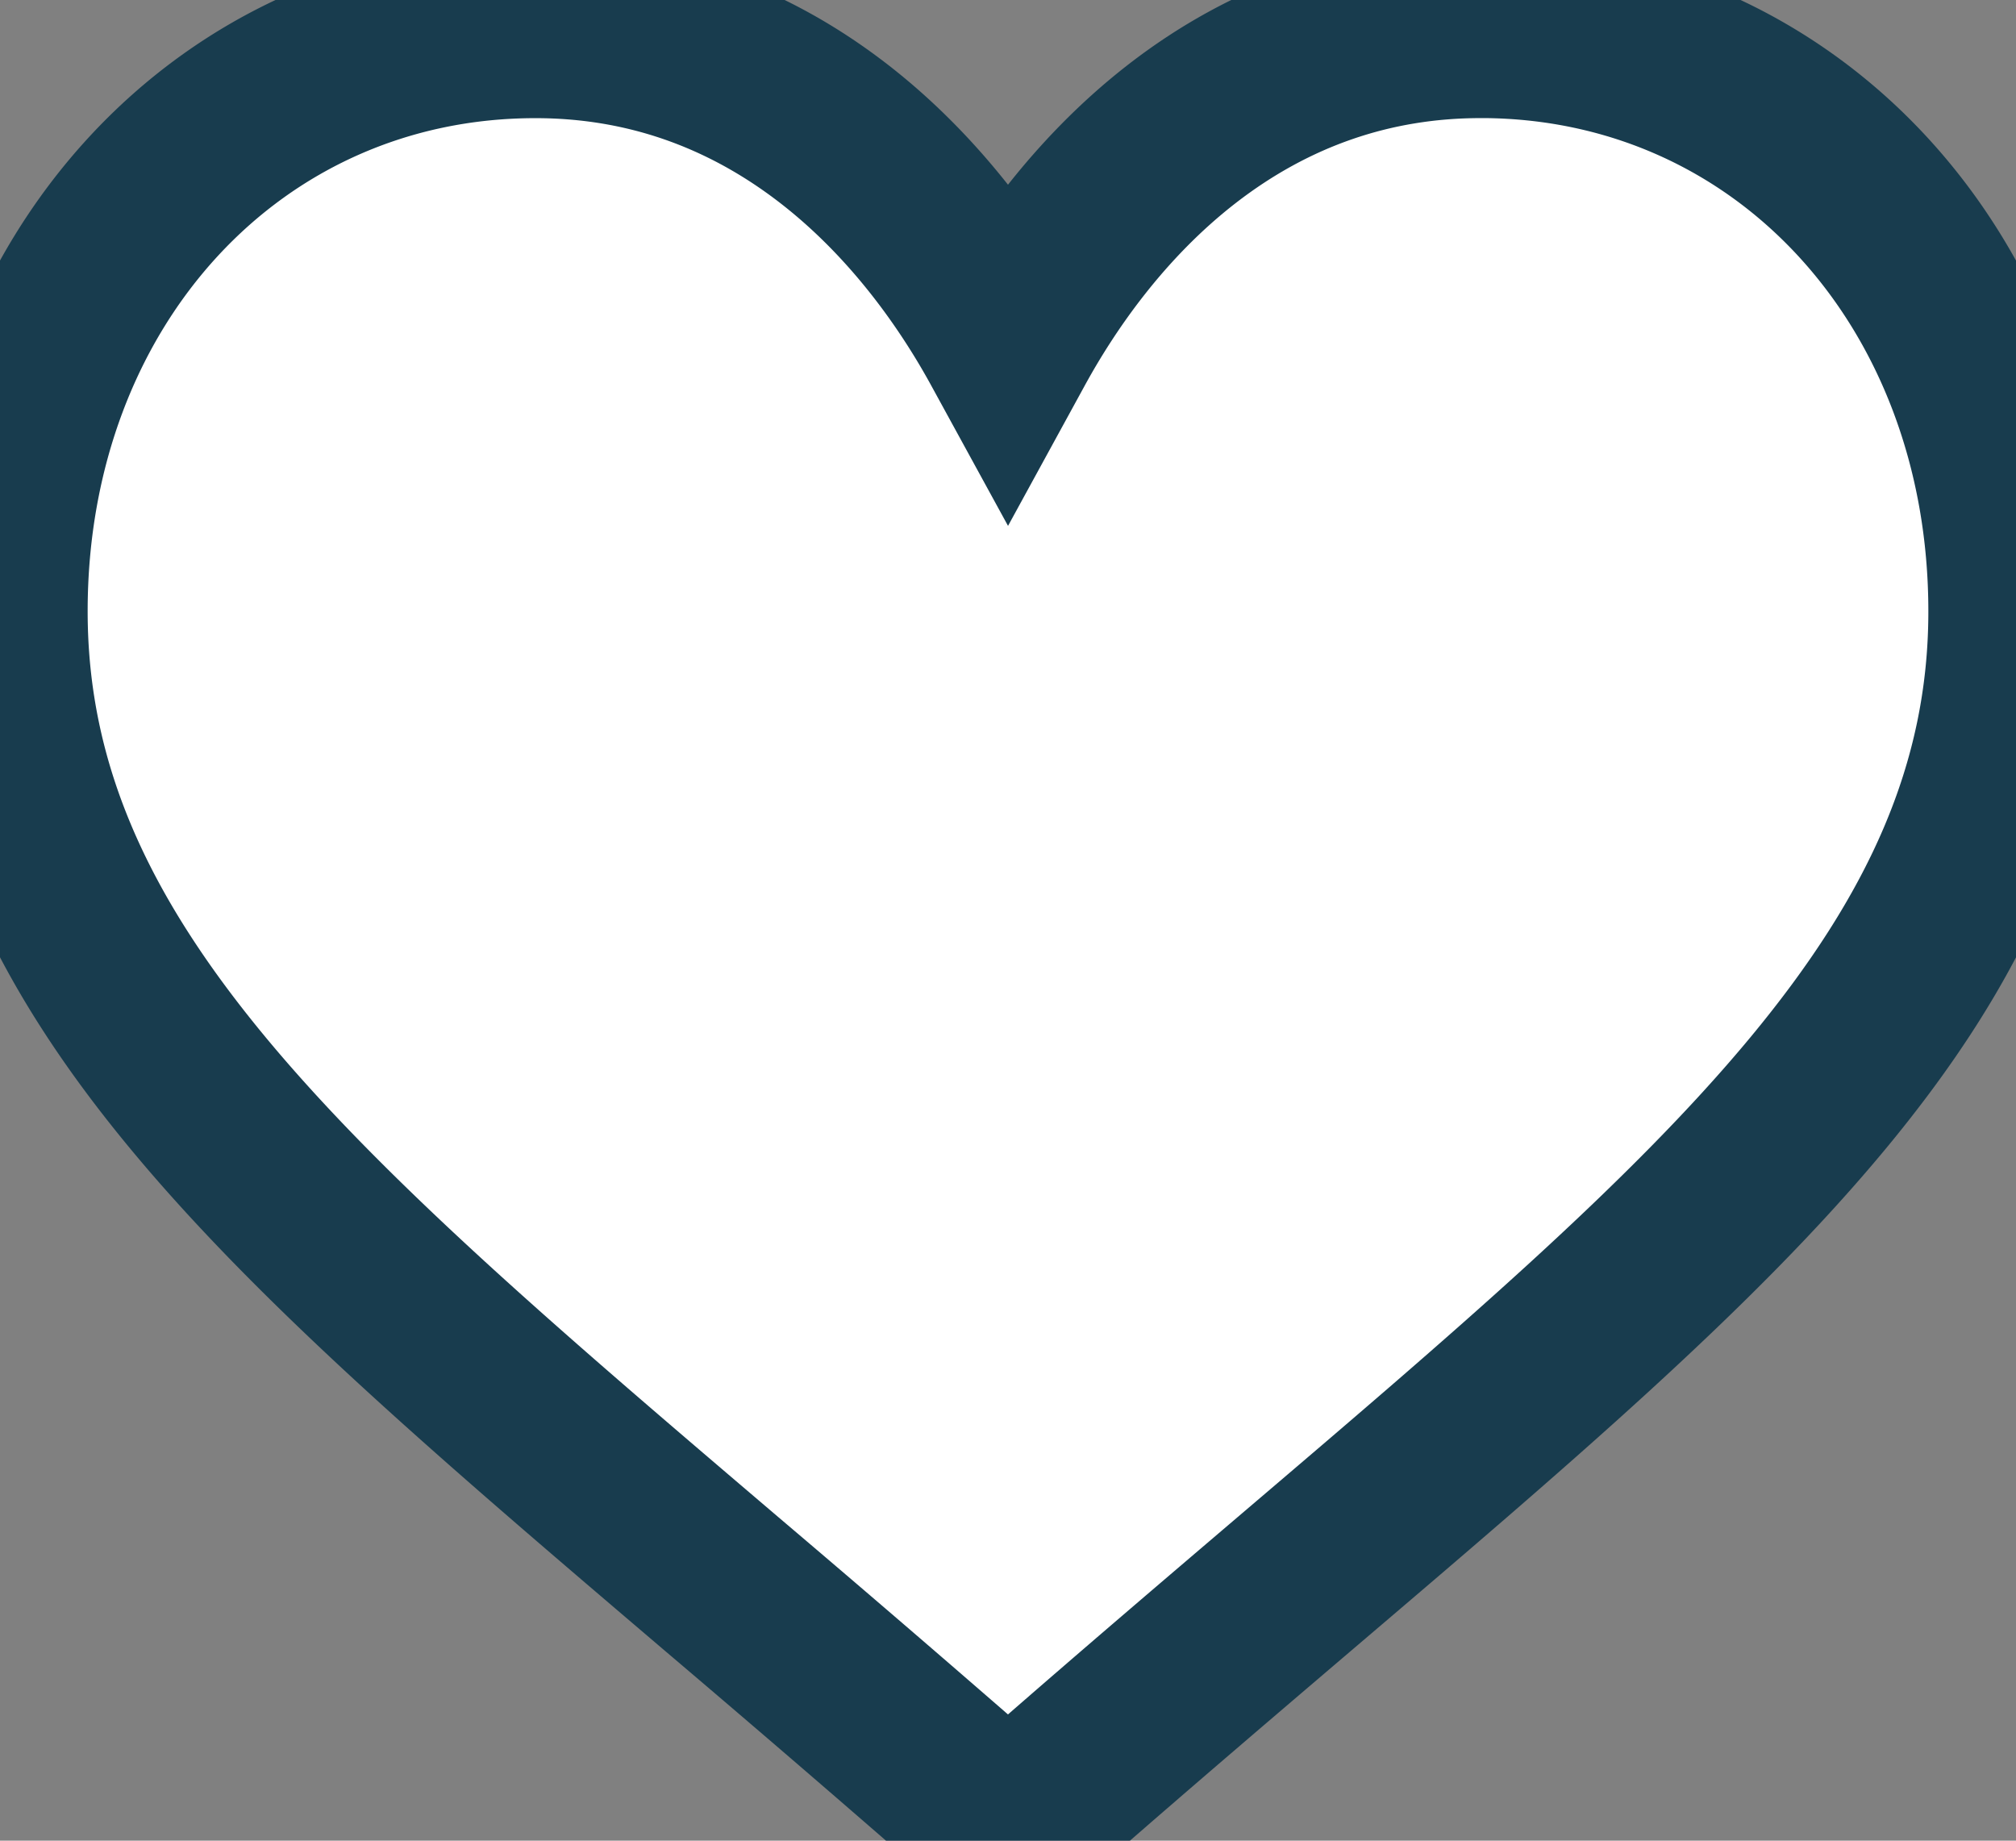 <svg width="46" height="42" fill="none" xmlns="http://www.w3.org/2000/svg"><rect width="100%" height="100%" fill="#808080" stroke="none"/><path d="M33.781.695c-2.496 0-4.784.791-6.802 2.351-1.933 1.496-3.221 3.4-3.979 4.786-.758-1.385-2.046-3.29-3.98-4.786-2.017-1.56-4.305-2.35-6.801-2.35C5.253.695 0 6.392 0 13.947 0 22.11 6.553 27.695 16.475 36.15a571.533 571.533 0 015.579 4.798 1.435 1.435 0 001.892 0c1.985-1.735 3.895-3.363 5.58-4.8C39.447 27.697 46 22.112 46 13.95 46 6.392 40.747.694 33.781.694z" fill="#fff" stroke="#183C4E" stroke-width="4"/></svg>